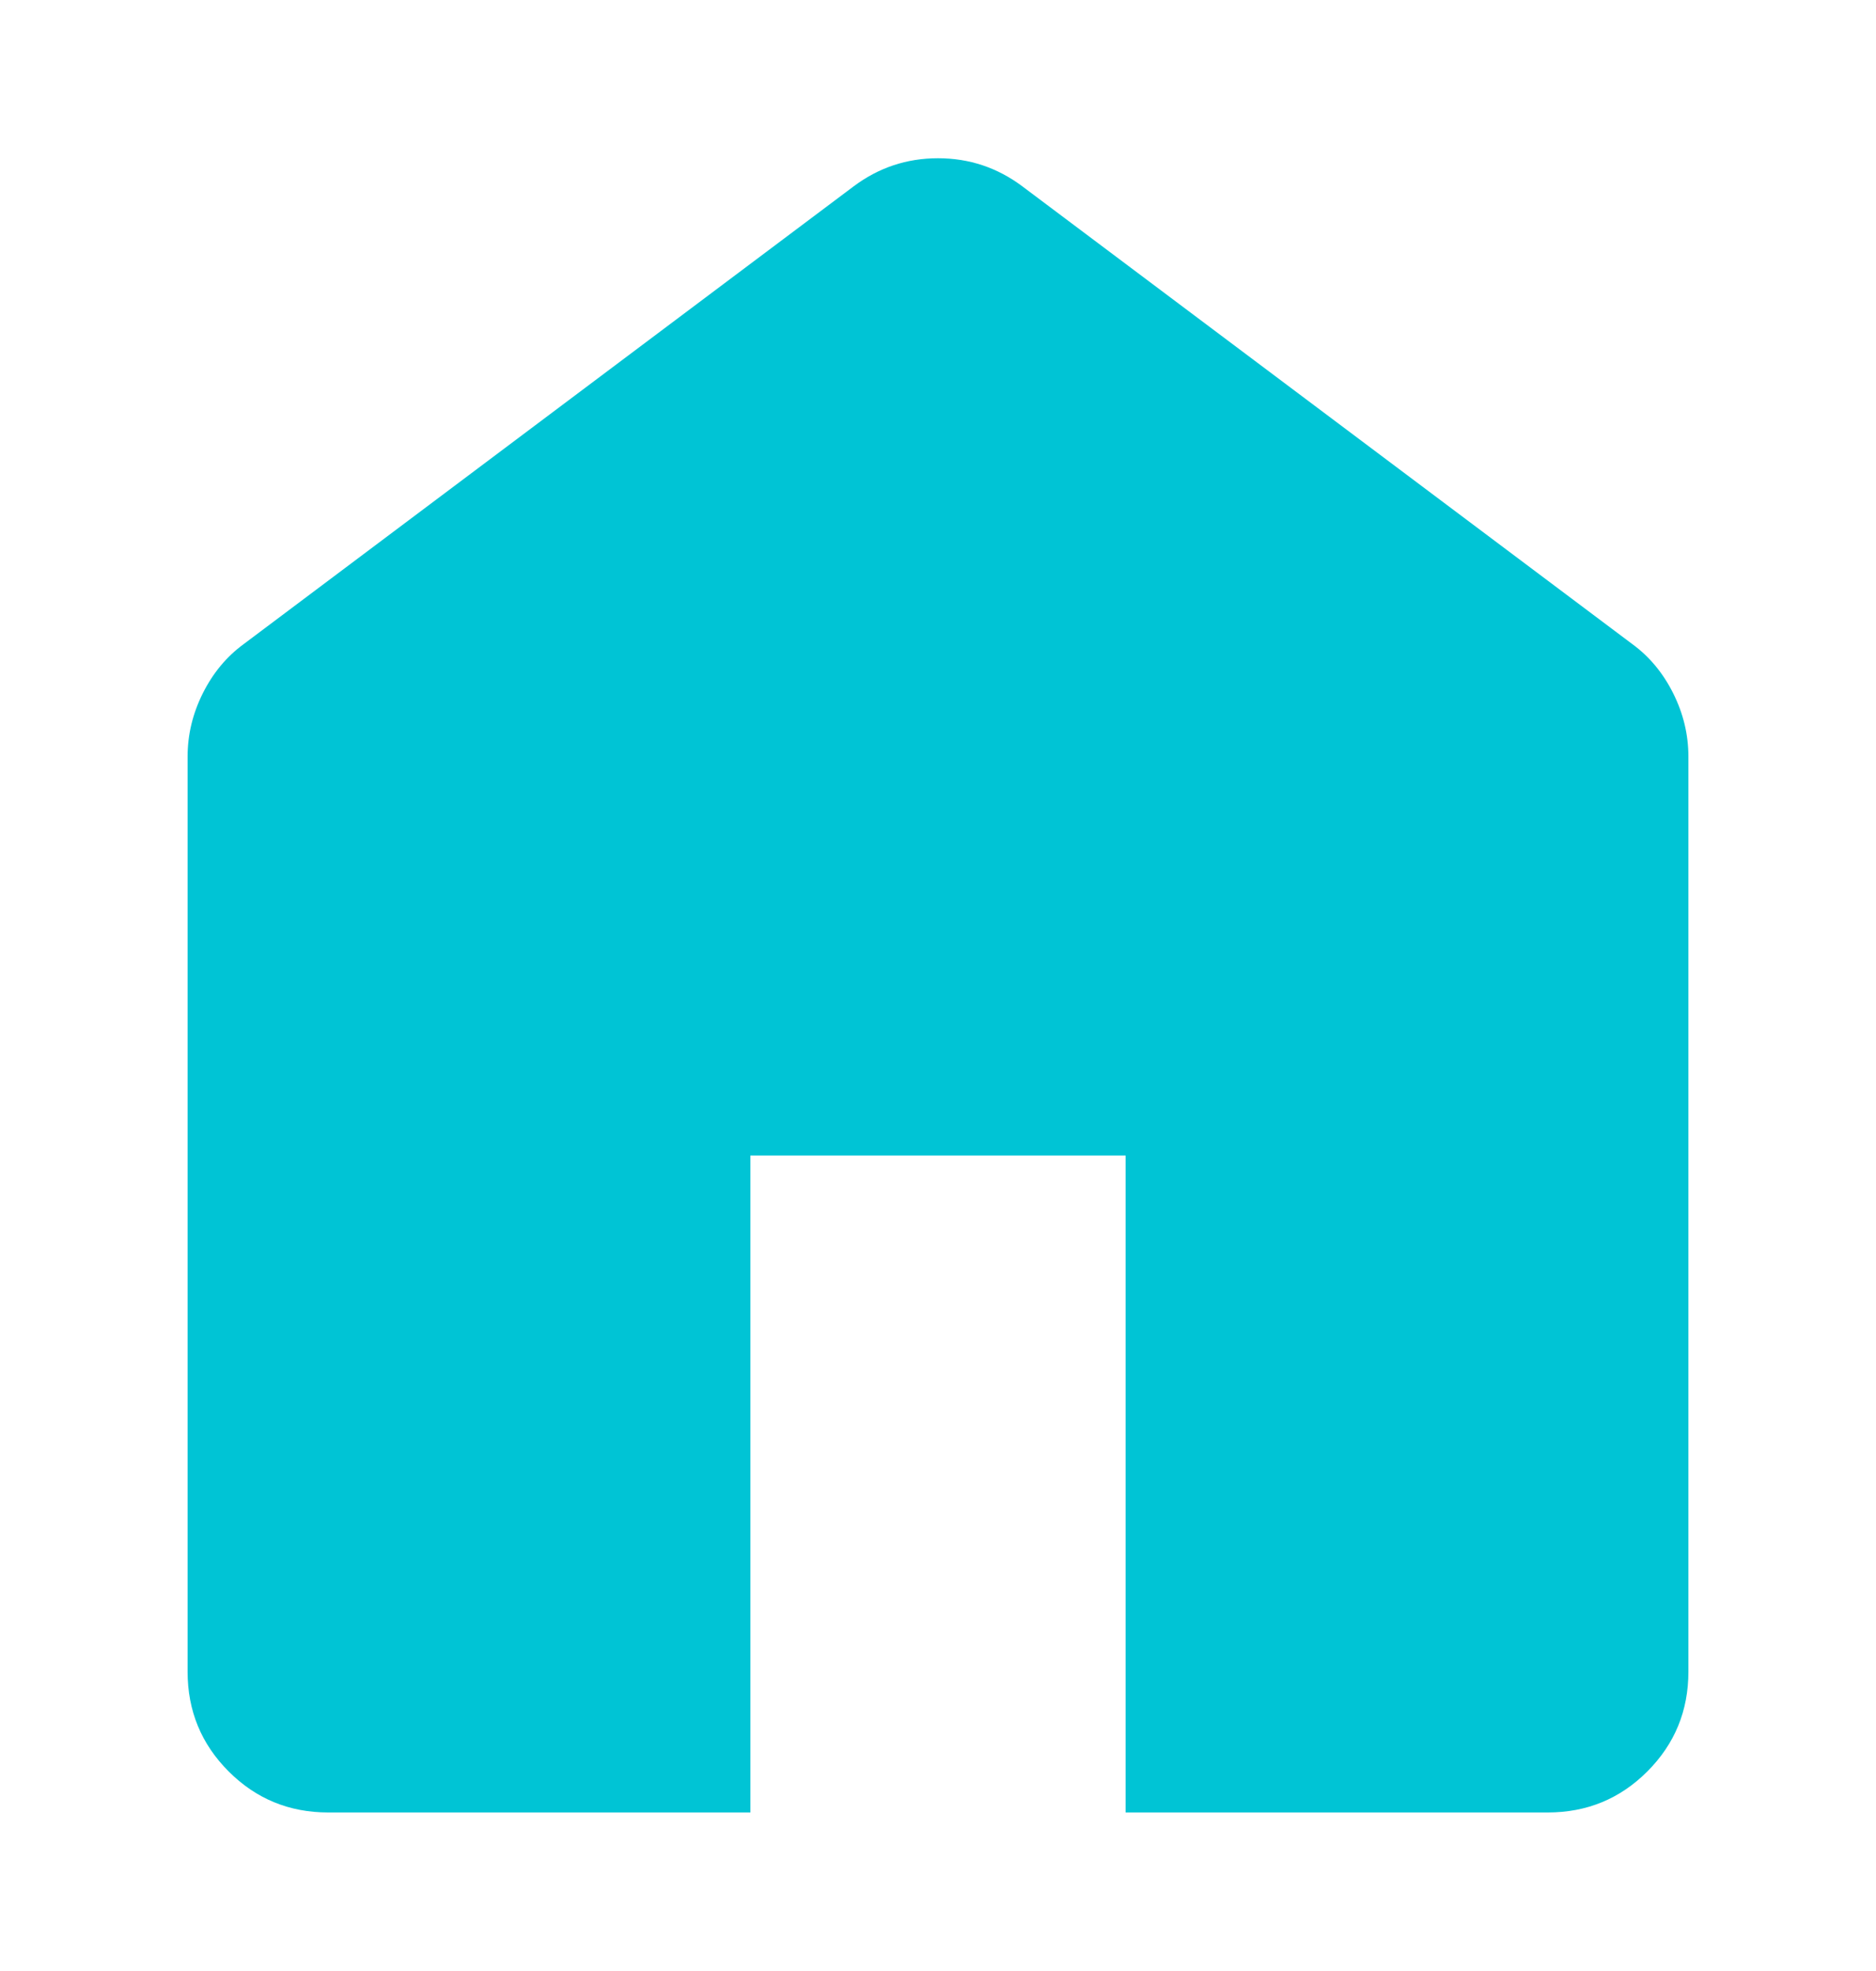 <?xml version="1.0" encoding="UTF-8" standalone="no"?>
<!DOCTYPE svg PUBLIC "-//W3C//DTD SVG 1.1//EN" "http://www.w3.org/Graphics/SVG/1.1/DTD/svg11.dtd">
<!-- Created with Vectornator (http://vectornator.io/) -->
<svg height="100%" stroke-miterlimit="10" style="fill-rule:nonzero;clip-rule:evenodd;stroke-linecap:round;stroke-linejoin:round;" version="1.1" viewBox="0 0 40 42" width="100%" xml:space="preserve" xmlns="http://www.w3.org/2000/svg" xmlns:vectornator="http://vectornator.io" xmlns:xlink="http://www.w3.org/1999/xlink">
<defs/>
<g id="Untitled" vectornator:layerName="Untitled">
<path d="M7 38.622C6.167 38.622 5.458 38.331 4.875 37.747C4.292 37.164 4 36.456 4 35.622L4 16.122C4 15.655 4.108 15.206 4.325 14.772C4.542 14.339 4.833 13.989 5.2 13.722L18.2 3.972C18.467 3.772 18.75 3.622 19.05 3.522C19.35 3.422 19.667 3.372 20 3.372C20.333 3.372 20.65 3.422 20.95 3.522C21.25 3.622 21.533 3.772 21.8 3.972L34.8 13.722C35.167 13.989 35.458 14.339 35.675 14.772C35.892 15.206 36 15.655 36 16.122L36 35.622C36 36.456 35.708 37.164 35.125 37.747C34.542 38.331 33.833 38.622 33 38.622L24 38.622L24 24.622L16 24.622L16 38.622L7 38.622Z" fill="#00c4d5" fill-rule="nonzero" opacity="1" stroke="none"/>
</g>
</svg>
